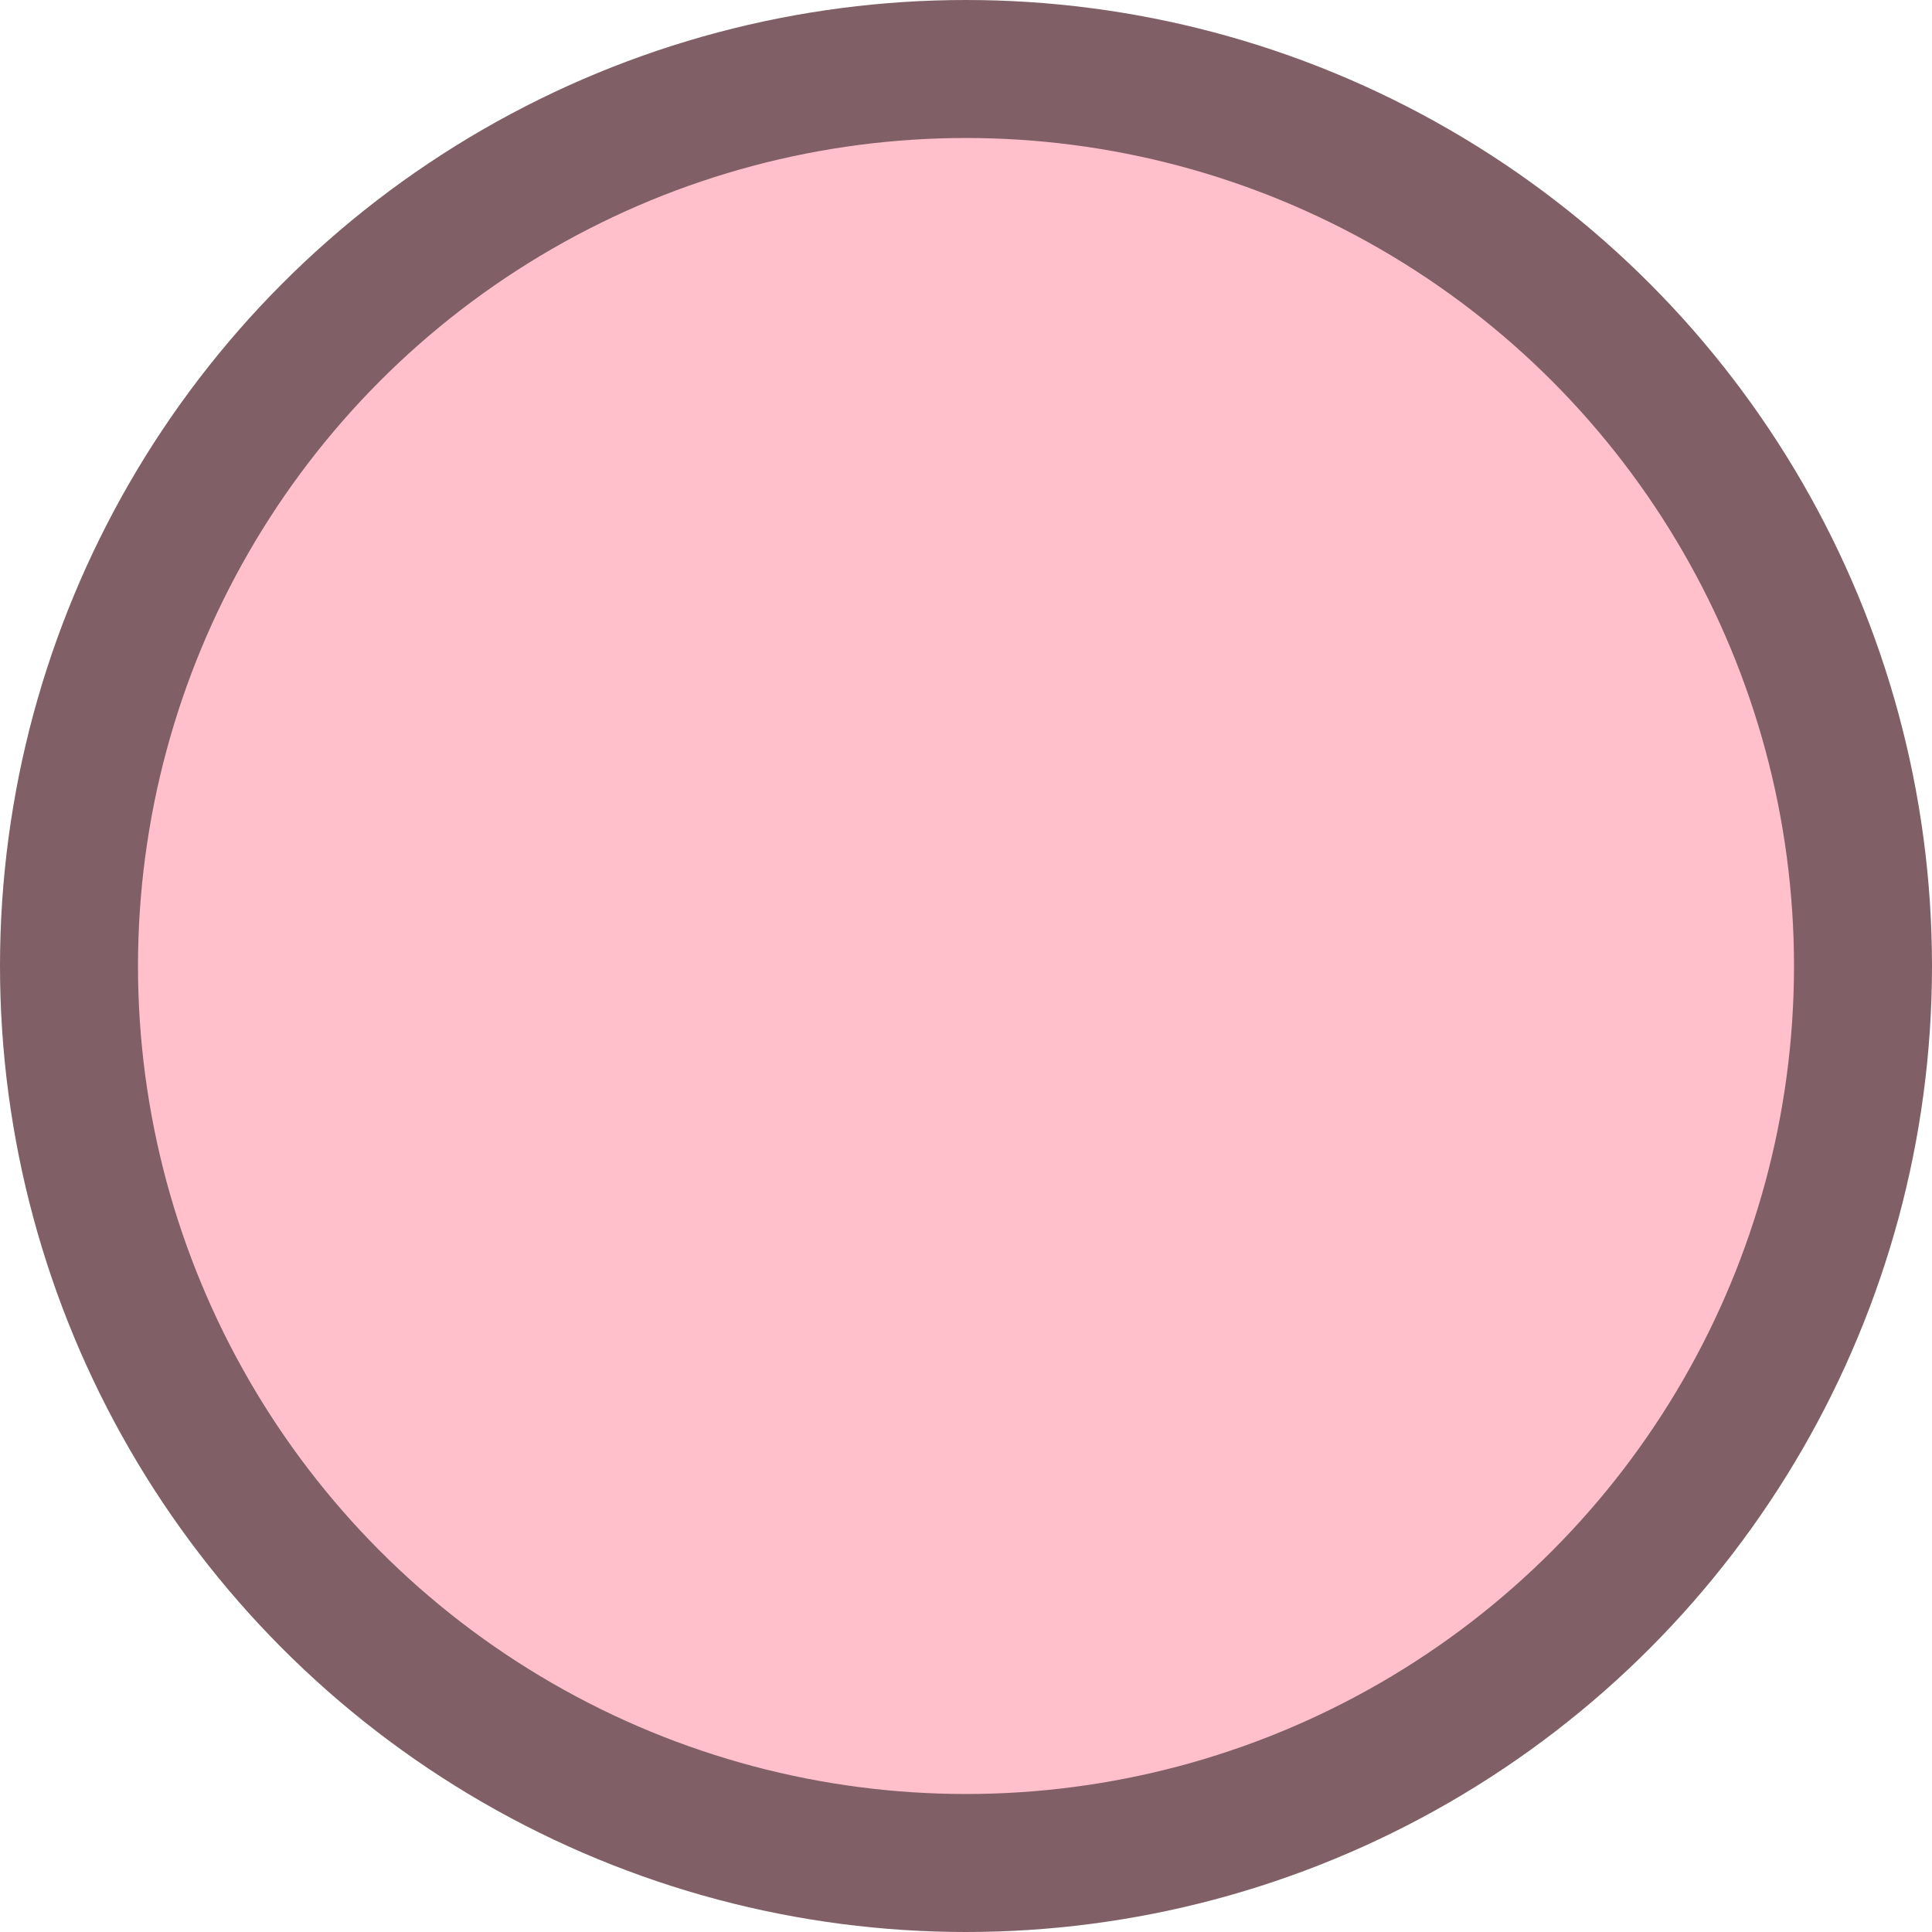 <?xml version="1.0" encoding="UTF-8"?>
<svg width="14px" height="14px" viewBox="0 0 14 14" version="1.1" xmlns="http://www.w3.org/2000/svg" xmlns:xlink="http://www.w3.org/1999/xlink">
    <title>3F722F5E-61DC-4C65-89F2-9CA4EA55810B</title>
    <g id="Digitaalinen-väyläkortti-(DVK)" stroke="none" stroke-width="1" fill="none" fill-rule="evenodd">
        <g id="traffic_situation_layer_open_alt" transform="translate(-1356, -697)" fill="#FFC0CB" stroke="#806066">
            <g id="pohja" transform="translate(1112, -46)">
                <g id="aaltopoijut-copy-3" transform="translate(52, 731)">
                    <g id="symbol_wrapper" transform="translate(190, 10)">
                        <circle id="Oval-Copy-7" cx="9" cy="9" r="6.5"></circle>
                    </g>
                </g>
            </g>
        </g>
    </g>
</svg>